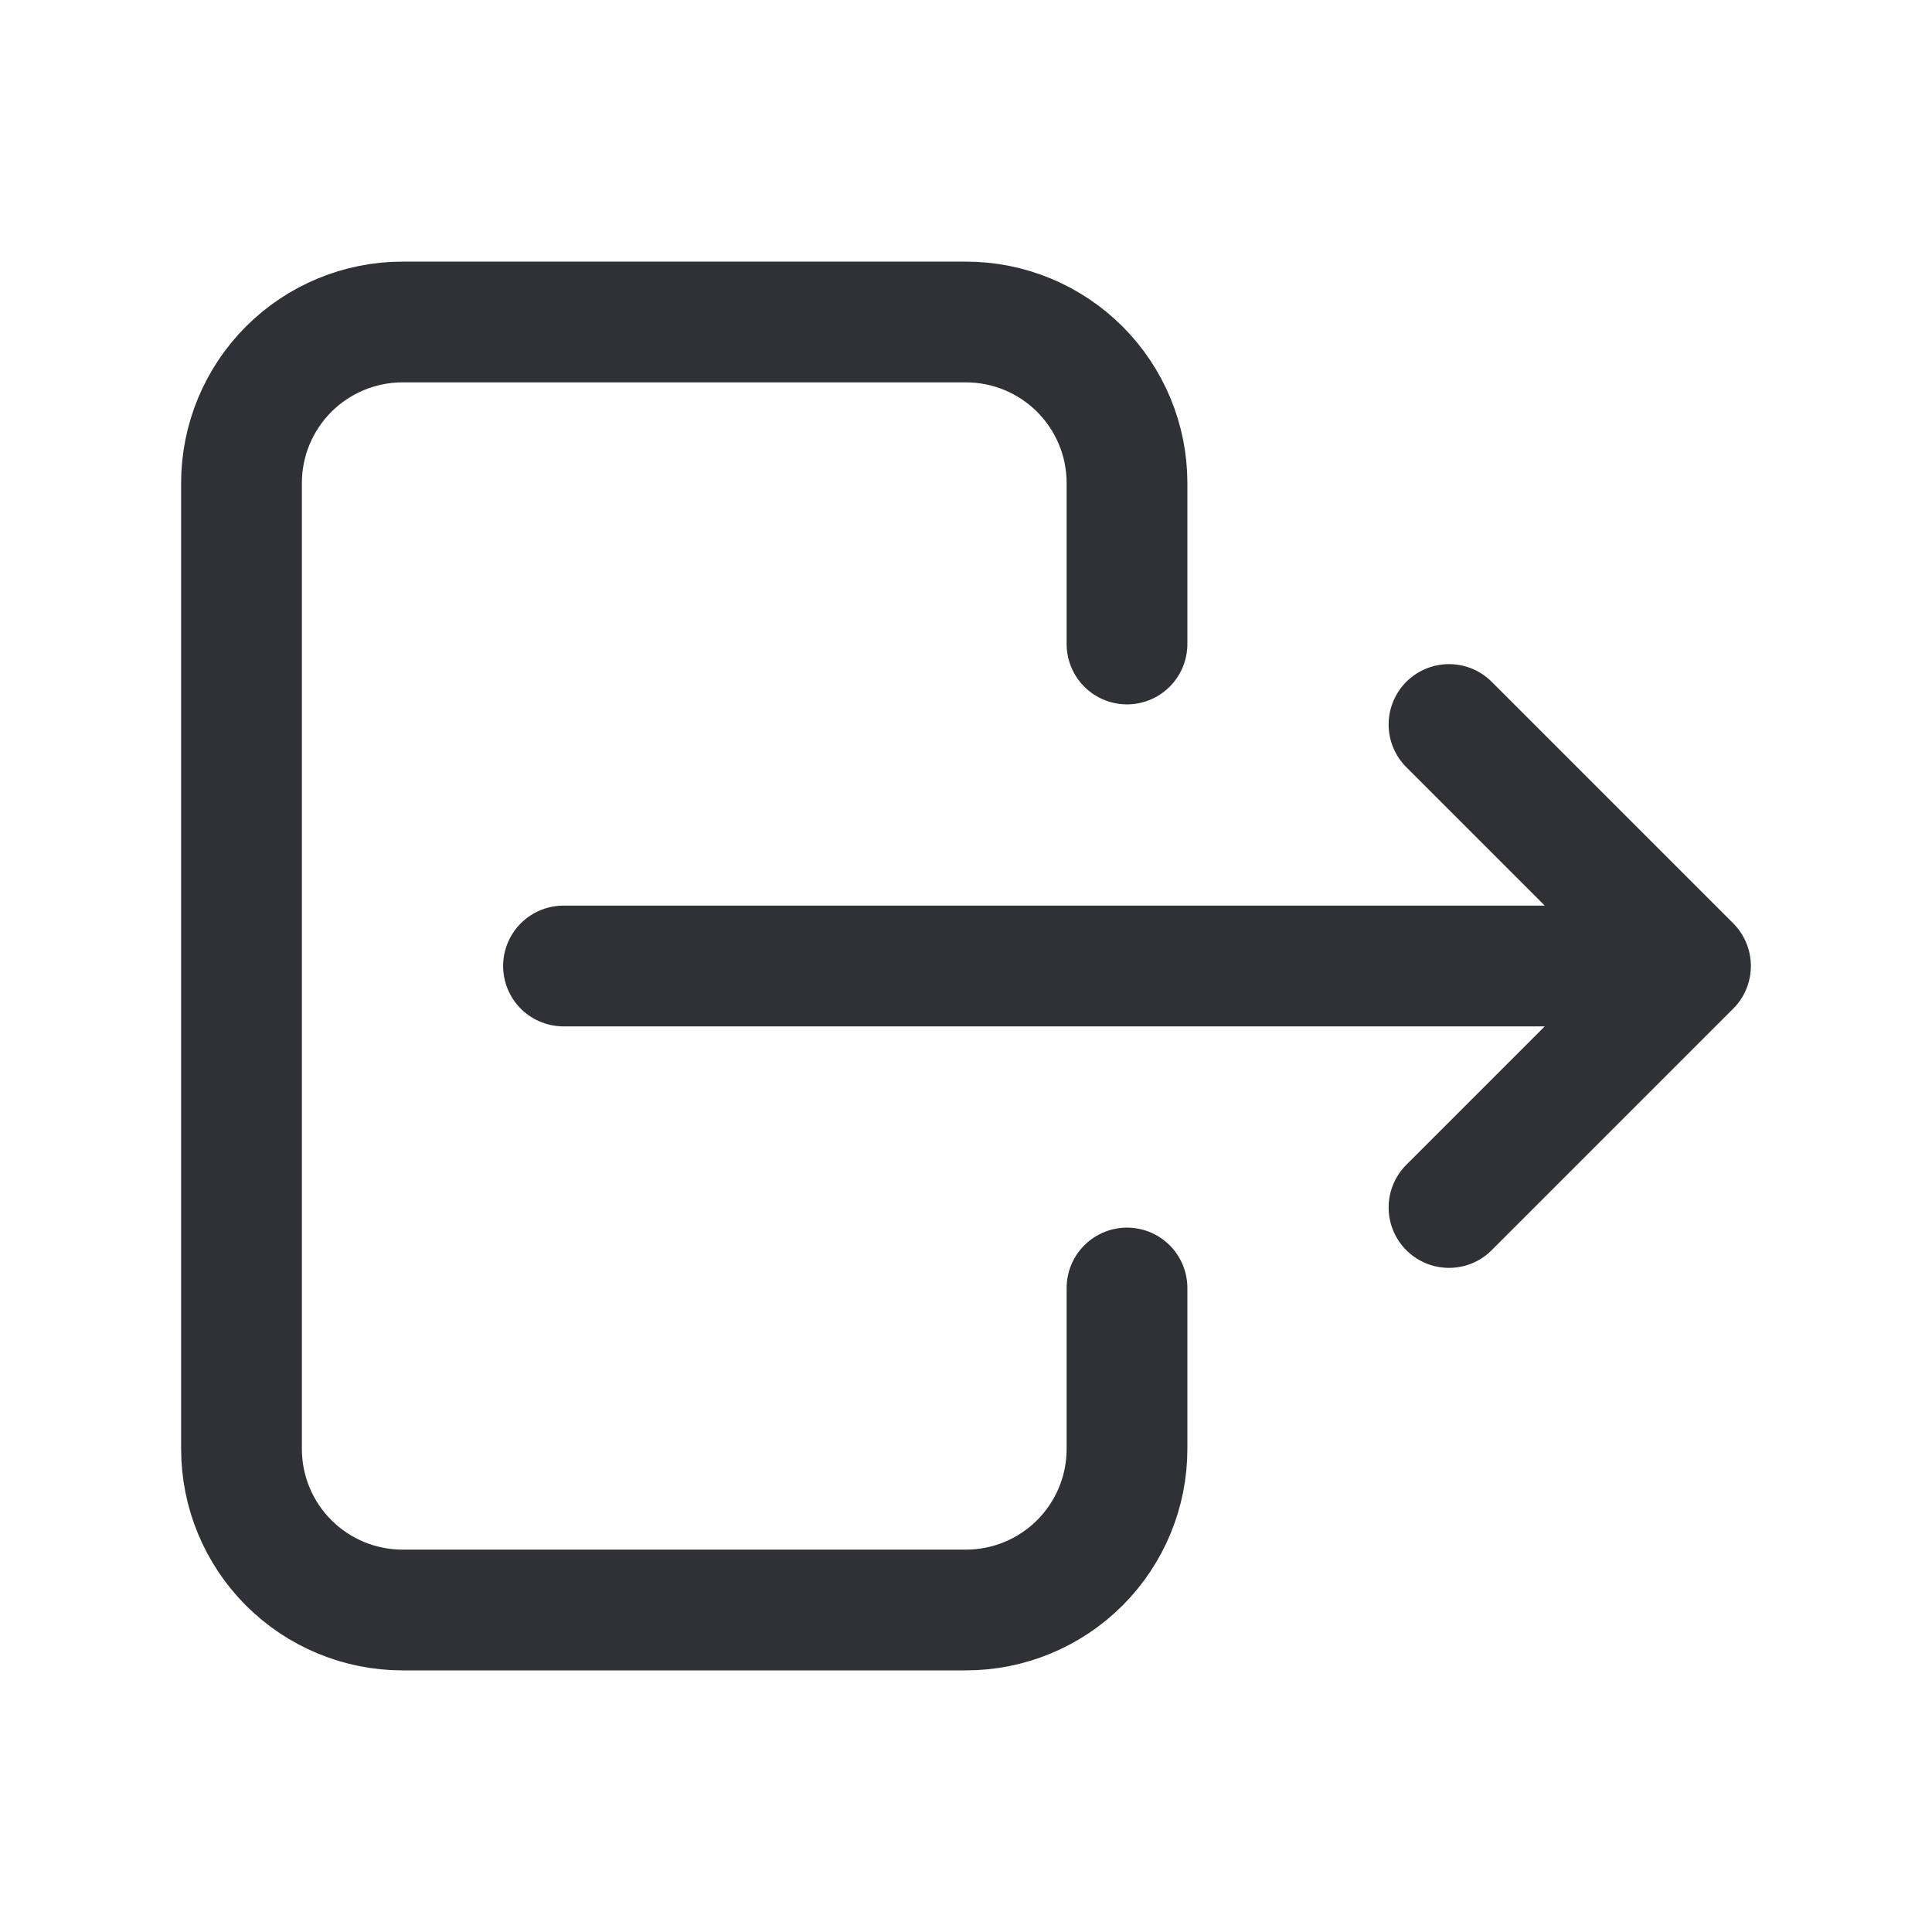 <svg width="24" height="24" viewBox="0 0 24 24" fill="none" xmlns="http://www.w3.org/2000/svg">
<g clip-path="url(#clip0_172_4242)">
<path d="M14 8V6C14 5.47 13.789 4.961 13.414 4.586C13.039 4.211 12.53 4 12 4H5C4.47 4 3.961 4.211 3.586 4.586C3.211 4.961 3 5.47 3 6V18C3 18.53 3.211 19.039 3.586 19.414C3.961 19.789 4.47 20 5 20H12C12.53 20 13.039 19.789 13.414 19.414C13.789 19.039 14 18.53 14 18V16" stroke="#2F3136" stroke-width="1.5" stroke-linecap="round" stroke-linejoin="round"/>
<path d="M7 12H21M21 12L18 9M21 12L18 15" stroke="#2F3136" stroke-width="1.5" stroke-linecap="round" stroke-linejoin="round"/>
</g>
<defs>
<clipPath id="clip0_172_4242">
<rect width="24" height="24" fill="white"/>
</clipPath>
</defs>
</svg>
